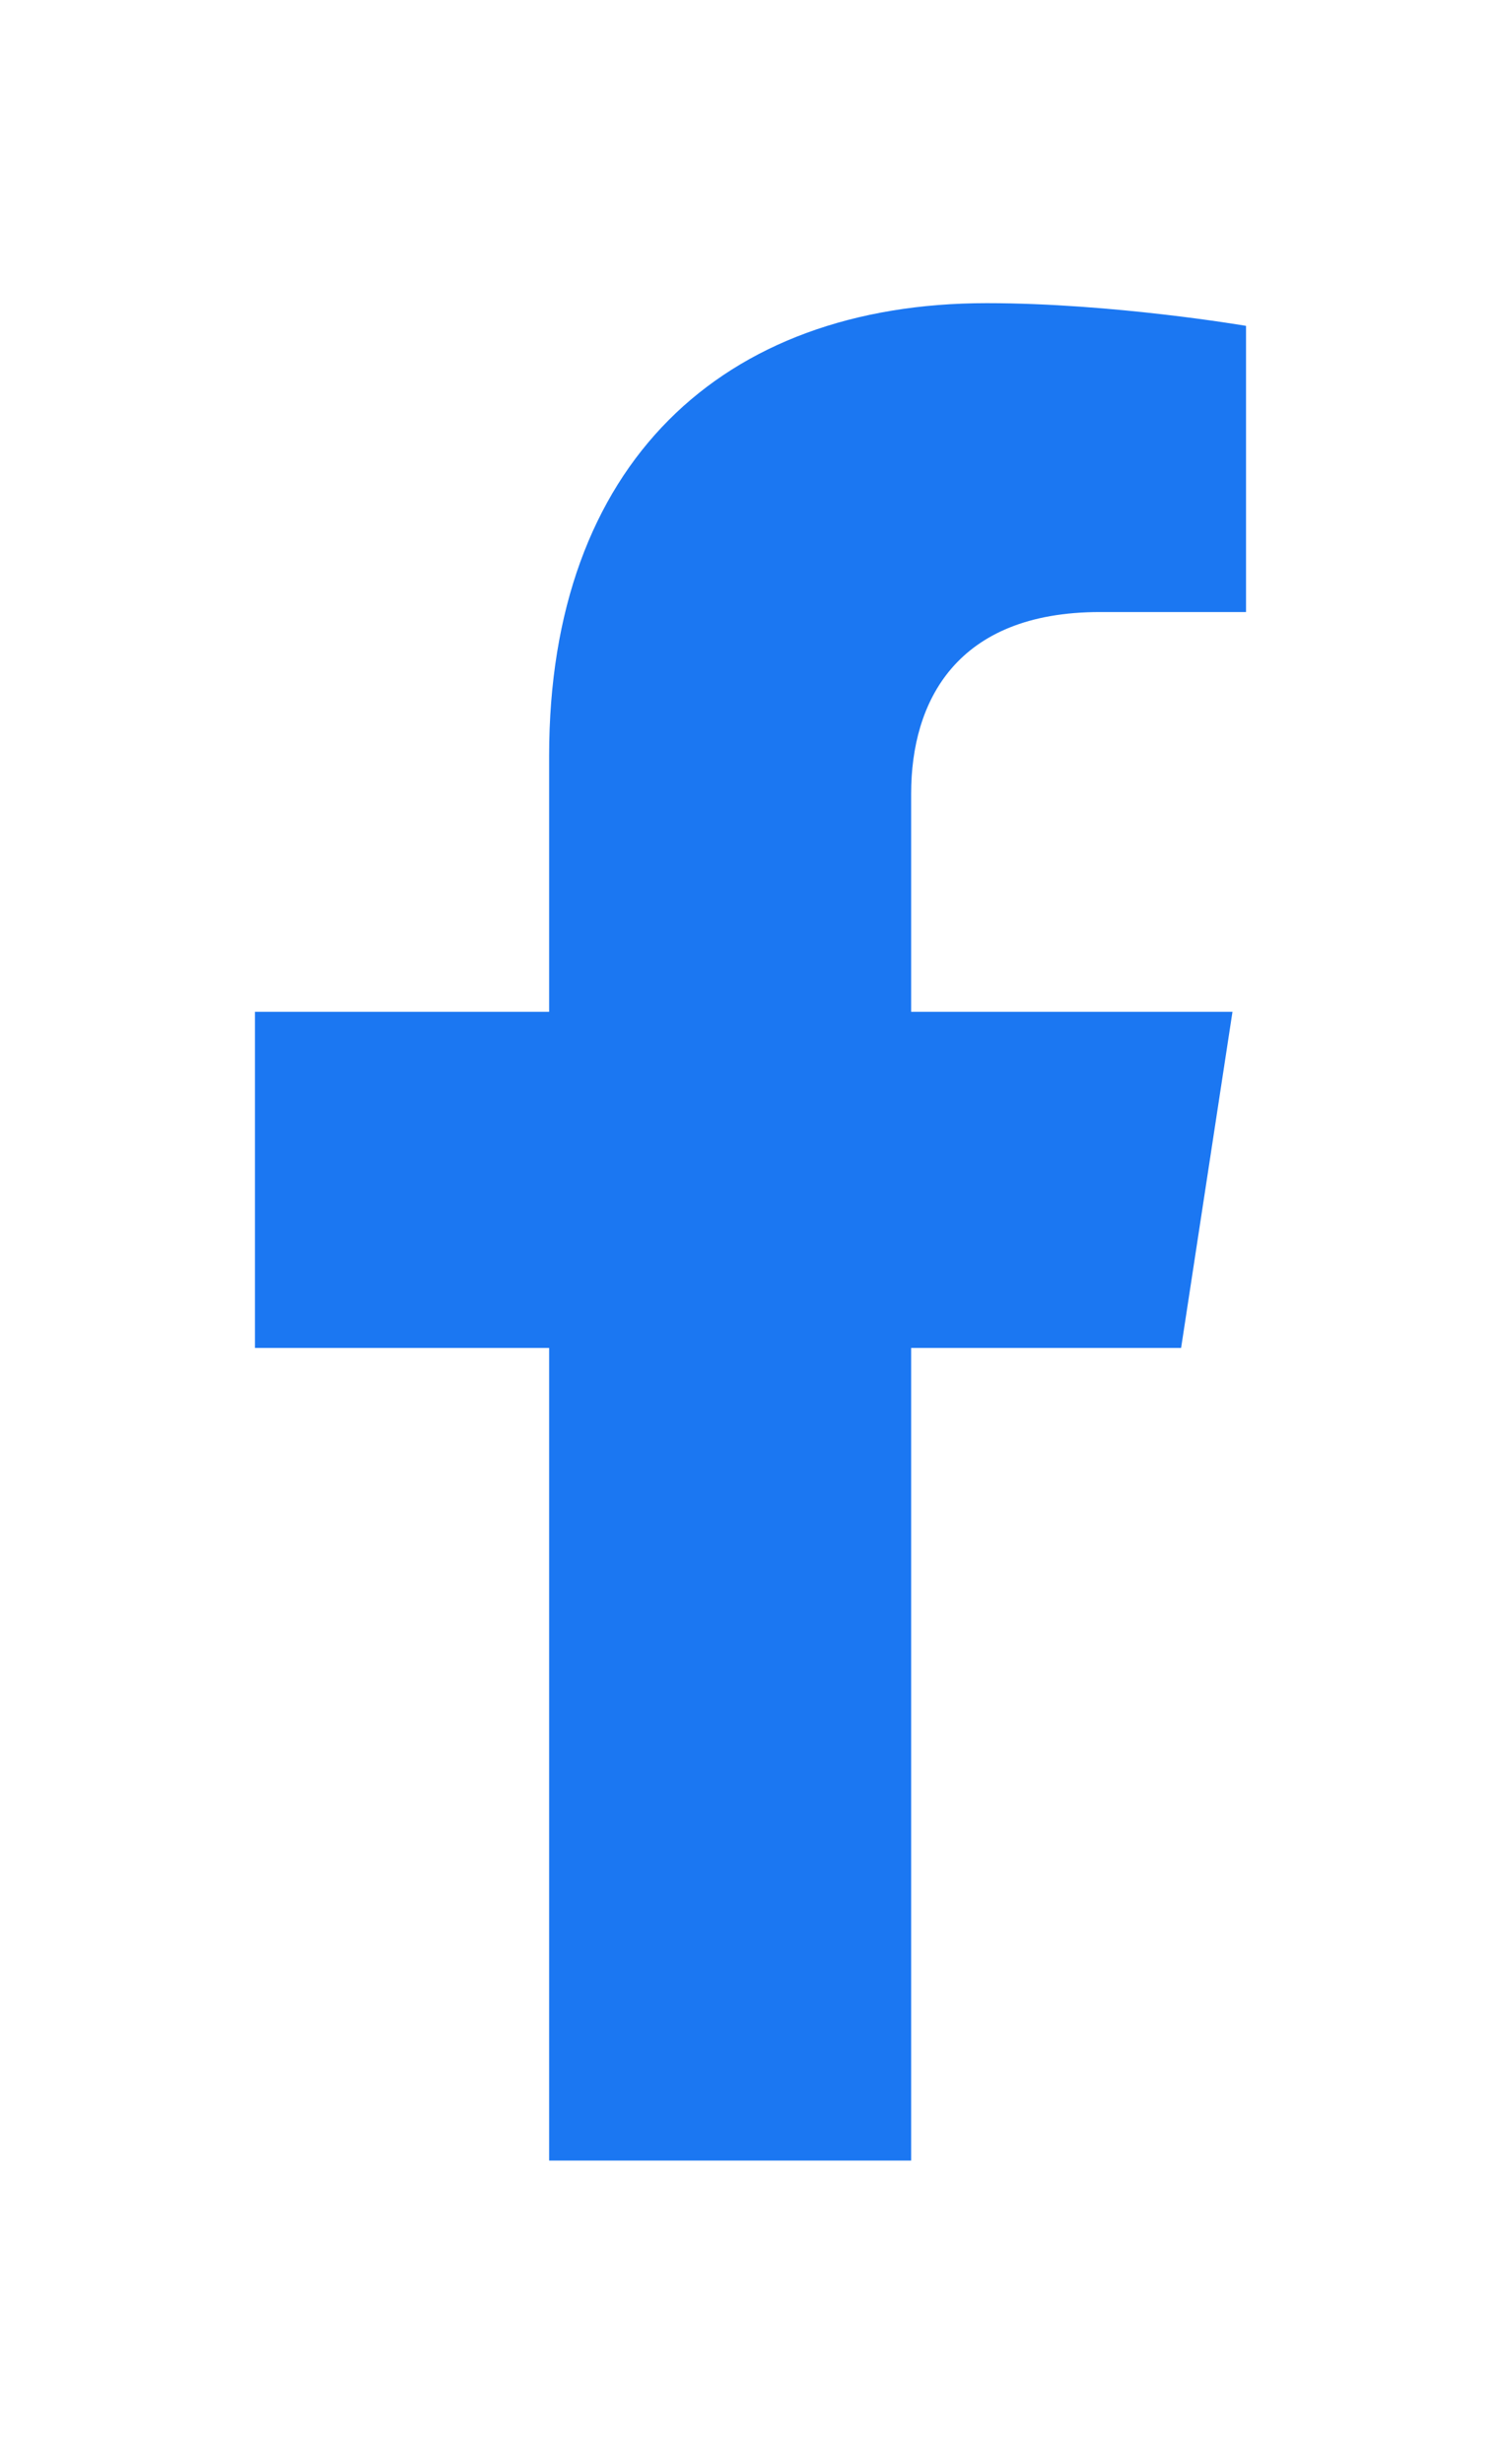 <?xml version="1.0" encoding="utf-8"?>
<svg width="39px" height="64px" viewBox="0 0 39 64" version="1.1" xmlns:xlink="http://www.w3.org/1999/xlink" xmlns="http://www.w3.org/2000/svg">
  <path d="M0 0L39 0L39 64L0 64L0 0Z" id="background" fill="none" fill-rule="evenodd" stroke="none" />
  <path d="M30.688 35.016L32.023 26.284L23.674 26.284L23.674 20.617C23.674 18.228 24.84 15.899 28.579 15.899L32.375 15.899L32.375 8.465C32.375 8.465 28.931 7.875 25.637 7.875C18.762 7.875 14.268 12.057 14.268 19.628L14.268 26.284L6.625 26.284L6.625 35.016L14.268 35.016L14.268 56.125L23.674 56.125L23.674 35.016L30.688 35.016Z" id="f" fill="#1B77F2" fill-rule="evenodd" stroke="none" />
</svg>
